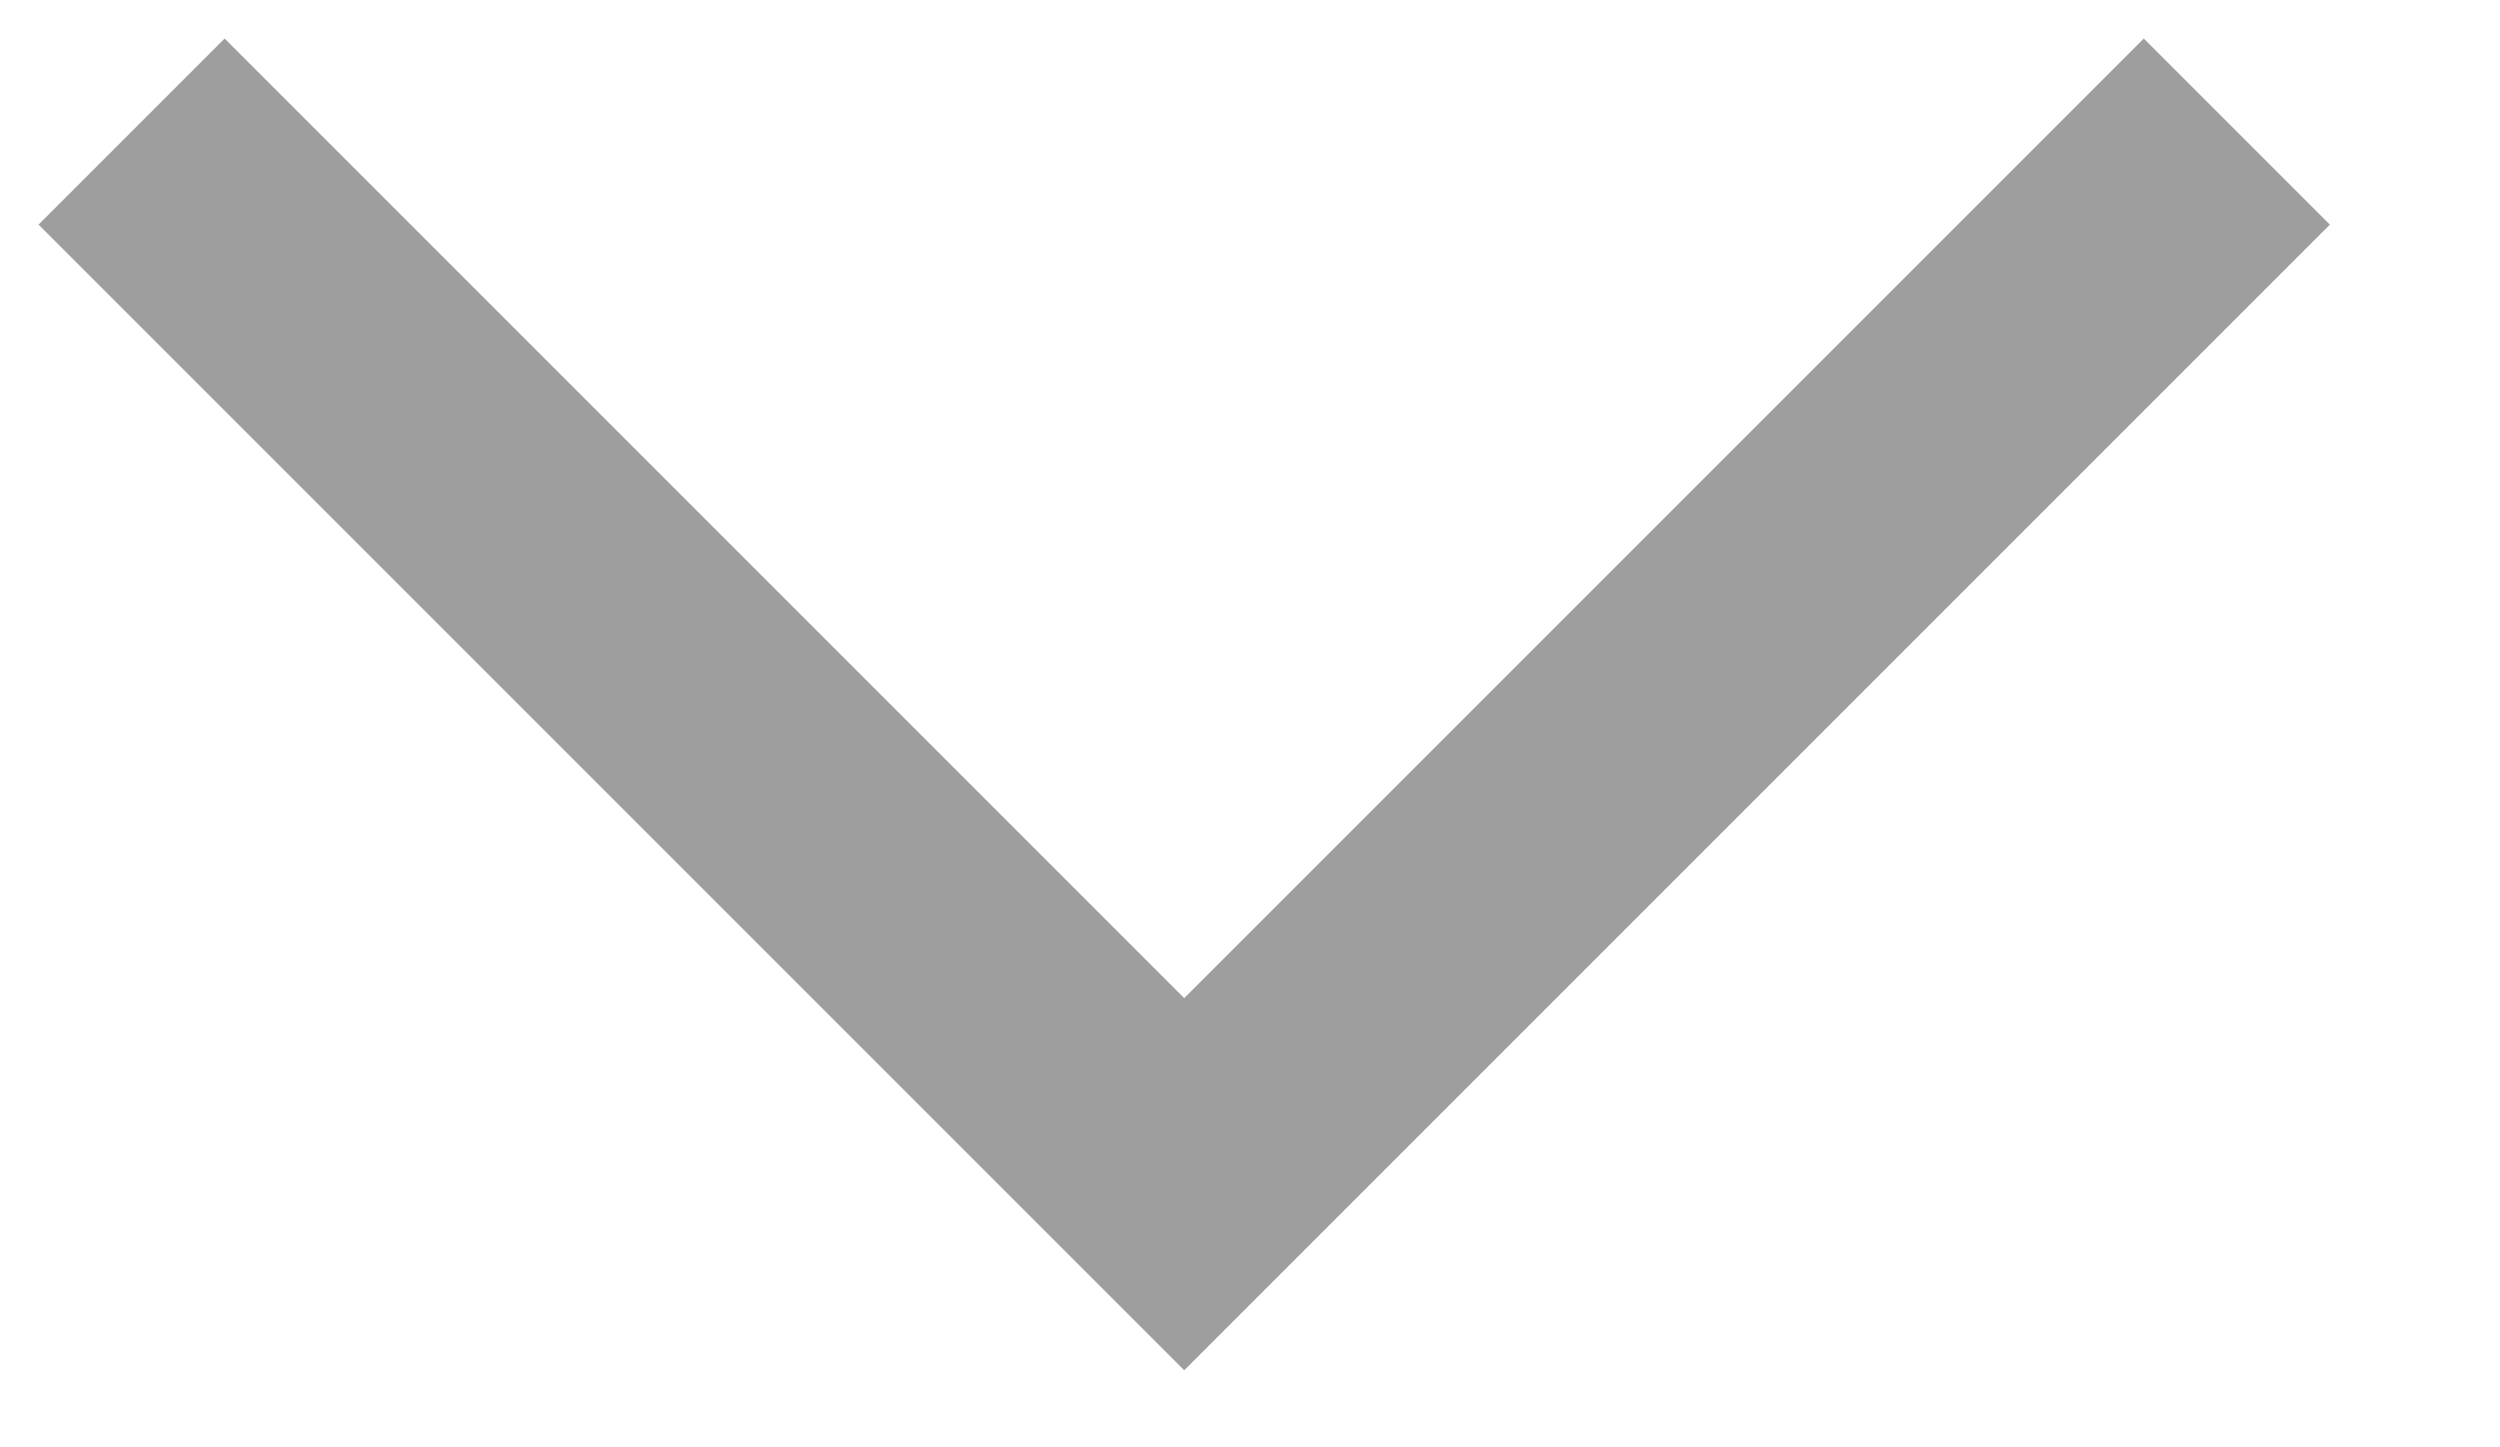 ﻿<?xml version="1.0" encoding="utf-8"?>
<svg version="1.1" xmlns:xlink="http://www.w3.org/1999/xlink" width="19px" height="11px" xmlns="http://www.w3.org/2000/svg">
  <g transform="matrix(1 0 0 1 -325 -131 )">
    <path d="M 0 0  L 8 8  L 16 0  " stroke-width="2" stroke="#9e9e9e" fill="none" transform="matrix(1 0 0 1 326 132 )" />
  </g>
</svg>
